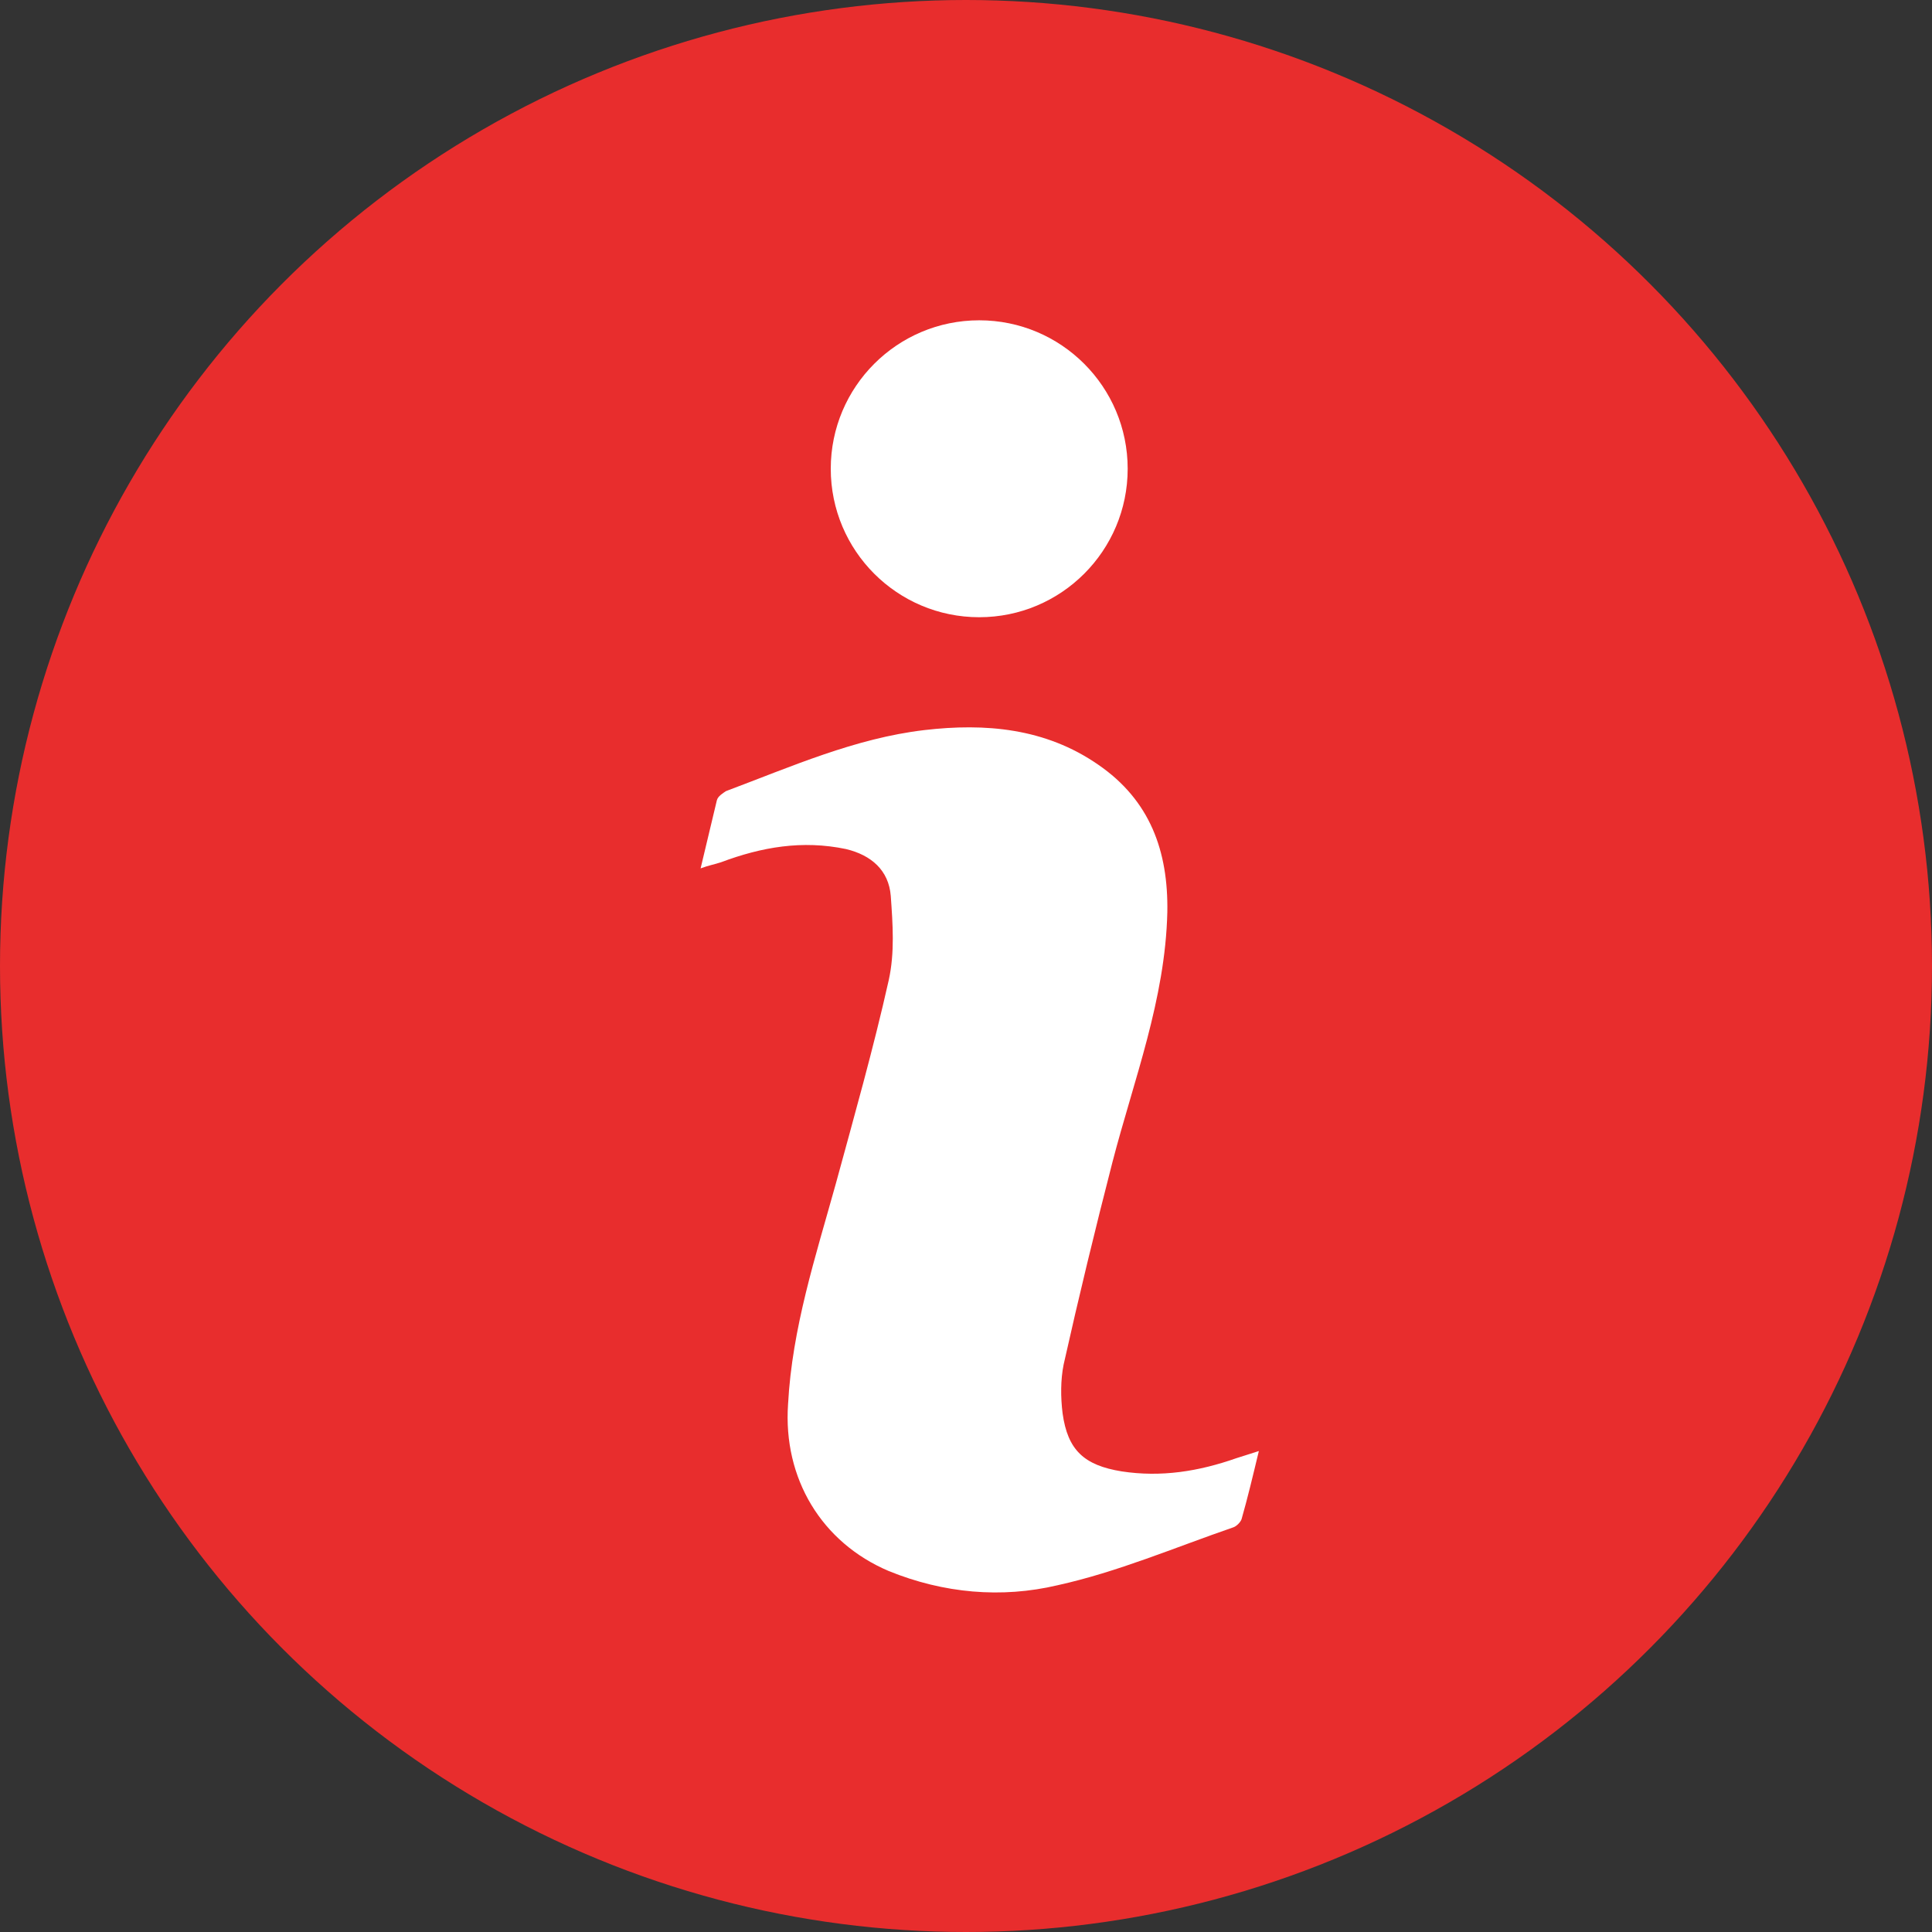 <?xml version="1.0" encoding="utf-8"?>
<!-- Generator: Adobe Illustrator 23.0.2, SVG Export Plug-In . SVG Version: 6.00 Build 0)  -->
<svg version="1.1" id="Layer_1" xmlns="http://www.w3.org/2000/svg" xmlns:xlink="http://www.w3.org/1999/xlink" x="0px" y="0px"
	 viewBox="0 0 19 19" style="enable-background:new 0 0 19 19;" xml:space="preserve">
<rect x="0" y="0" width="19" height="19" fill="#333333" stroke="none"/>
<style type="text/css">
	.st0{fill:#E82D2D;}
	.st1{fill:#FFFFFF;}
</style>
<g>
	<circle class="st0" cx="9.5" cy="9.5" r="9.5"/>
	<g>
		<path class="st1" d="M6.89,8.54c0.06-0.25,0.11-0.46,0.16-0.67C7.06,7.83,7.11,7.8,7.14,7.78c0.64-0.24,1.27-0.52,1.95-0.6
			c0.6-0.07,1.19-0.02,1.71,0.34c0.51,0.35,0.69,0.85,0.68,1.45c-0.02,0.86-0.33,1.65-0.54,2.46c-0.17,0.66-0.33,1.32-0.48,1.99
			c-0.03,0.15-0.03,0.32-0.01,0.48c0.05,0.36,0.21,0.51,0.58,0.57c0.39,0.06,0.76,0,1.13-0.13c0.06-0.02,0.13-0.04,0.22-0.07
			c-0.06,0.25-0.11,0.46-0.17,0.67c-0.01,0.03-0.05,0.07-0.08,0.08c-0.58,0.2-1.14,0.44-1.73,0.57c-0.55,0.13-1.12,0.08-1.66-0.14
			c-0.66-0.28-1.04-0.91-0.99-1.64c0.04-0.75,0.27-1.45,0.47-2.17c0.18-0.66,0.37-1.33,0.52-2c0.06-0.27,0.04-0.55,0.02-0.83
			c-0.02-0.25-0.19-0.4-0.44-0.46C7.89,8.26,7.49,8.33,7.09,8.48C7.03,8.5,6.97,8.51,6.89,8.54z"/>
		<circle class="st1" cx="9.63" cy="4.61" r="1.46"/>
	</g>
</g>
</svg>
